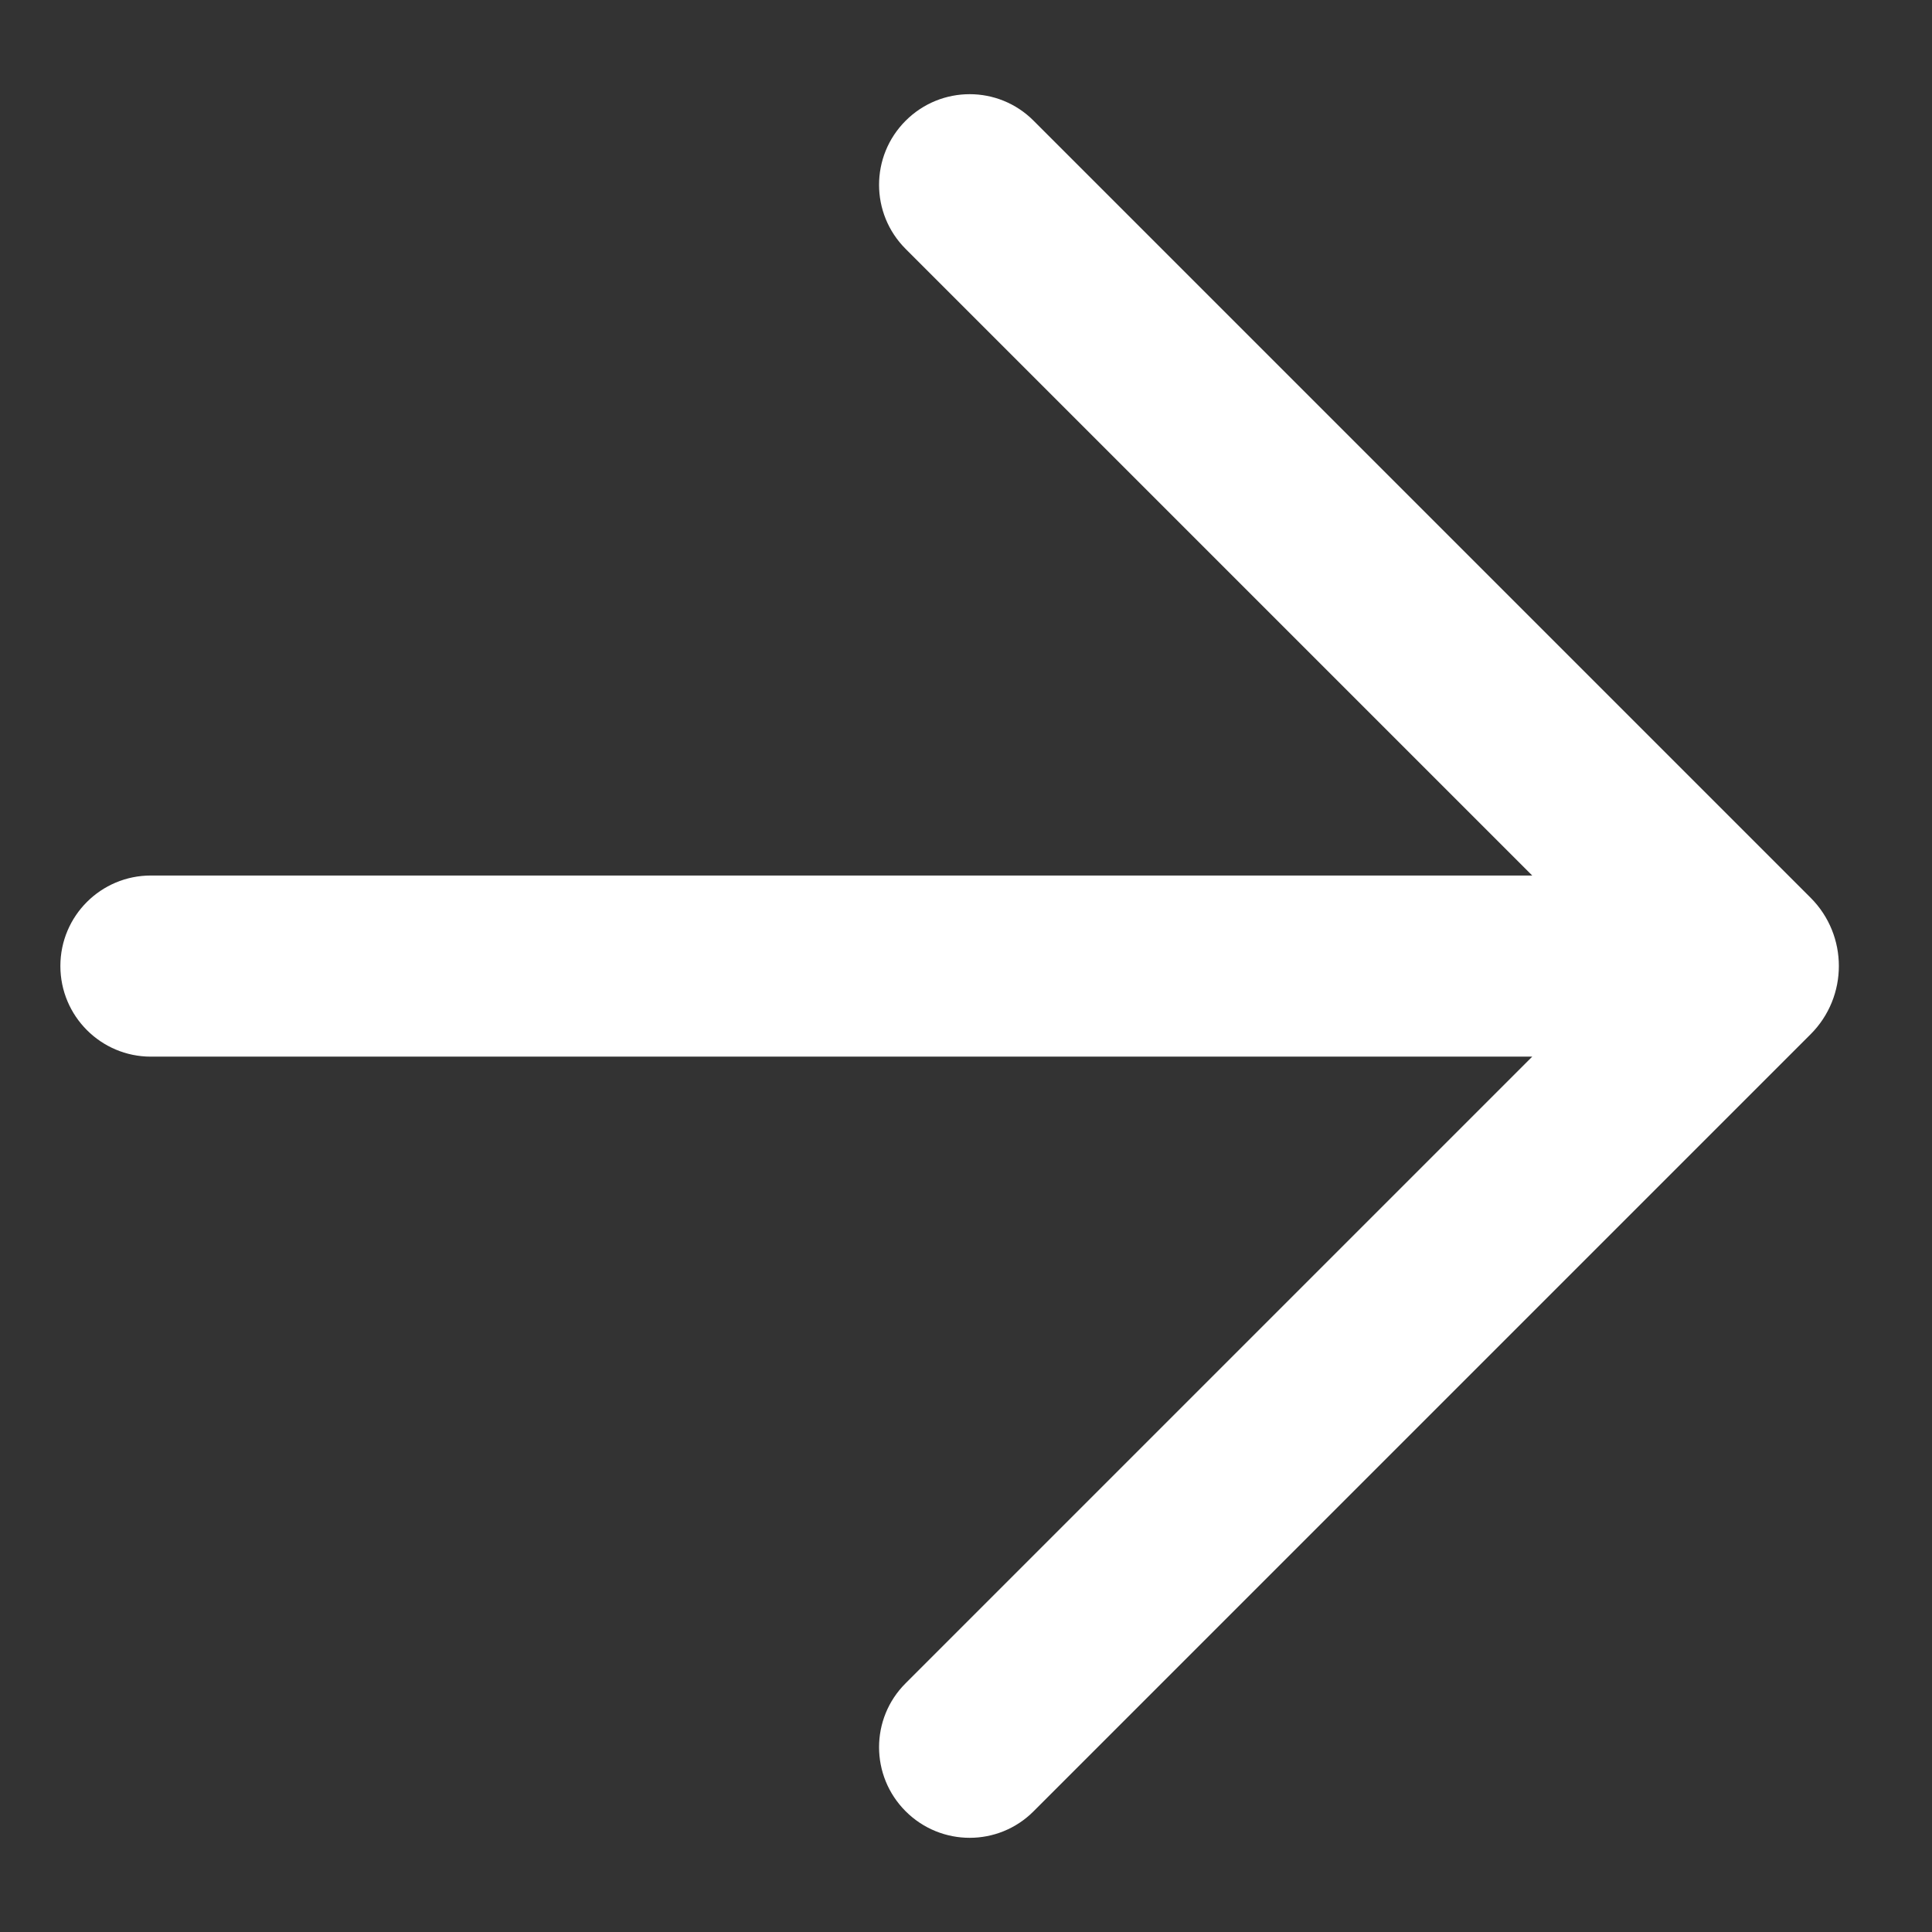 <svg width="12" height="12" viewBox="0 0 12 12" fill="none" xmlns="http://www.w3.org/2000/svg">
<rect x="0" y="0" width="12" height="12" fill="#333333" stroke="none"/>
<path fill-rule="evenodd" clip-rule="evenodd" d="M9.517 6.563L5.625 10.455C5.405 10.674 5.405 11.03 5.625 11.25C5.845 11.47 6.201 11.47 6.42 11.25L11.246 6.424C11.48 6.19 11.48 5.81 11.246 5.576L6.42 0.75C6.201 0.53 5.845 0.53 5.625 0.75C5.405 0.97 5.405 1.326 5.625 1.546L9.517 5.438L0.937 5.438C0.627 5.438 0.375 5.689 0.375 6C0.375 6.311 0.627 6.563 0.937 6.563L9.517 6.563Z" fill="white"/>
</svg>

